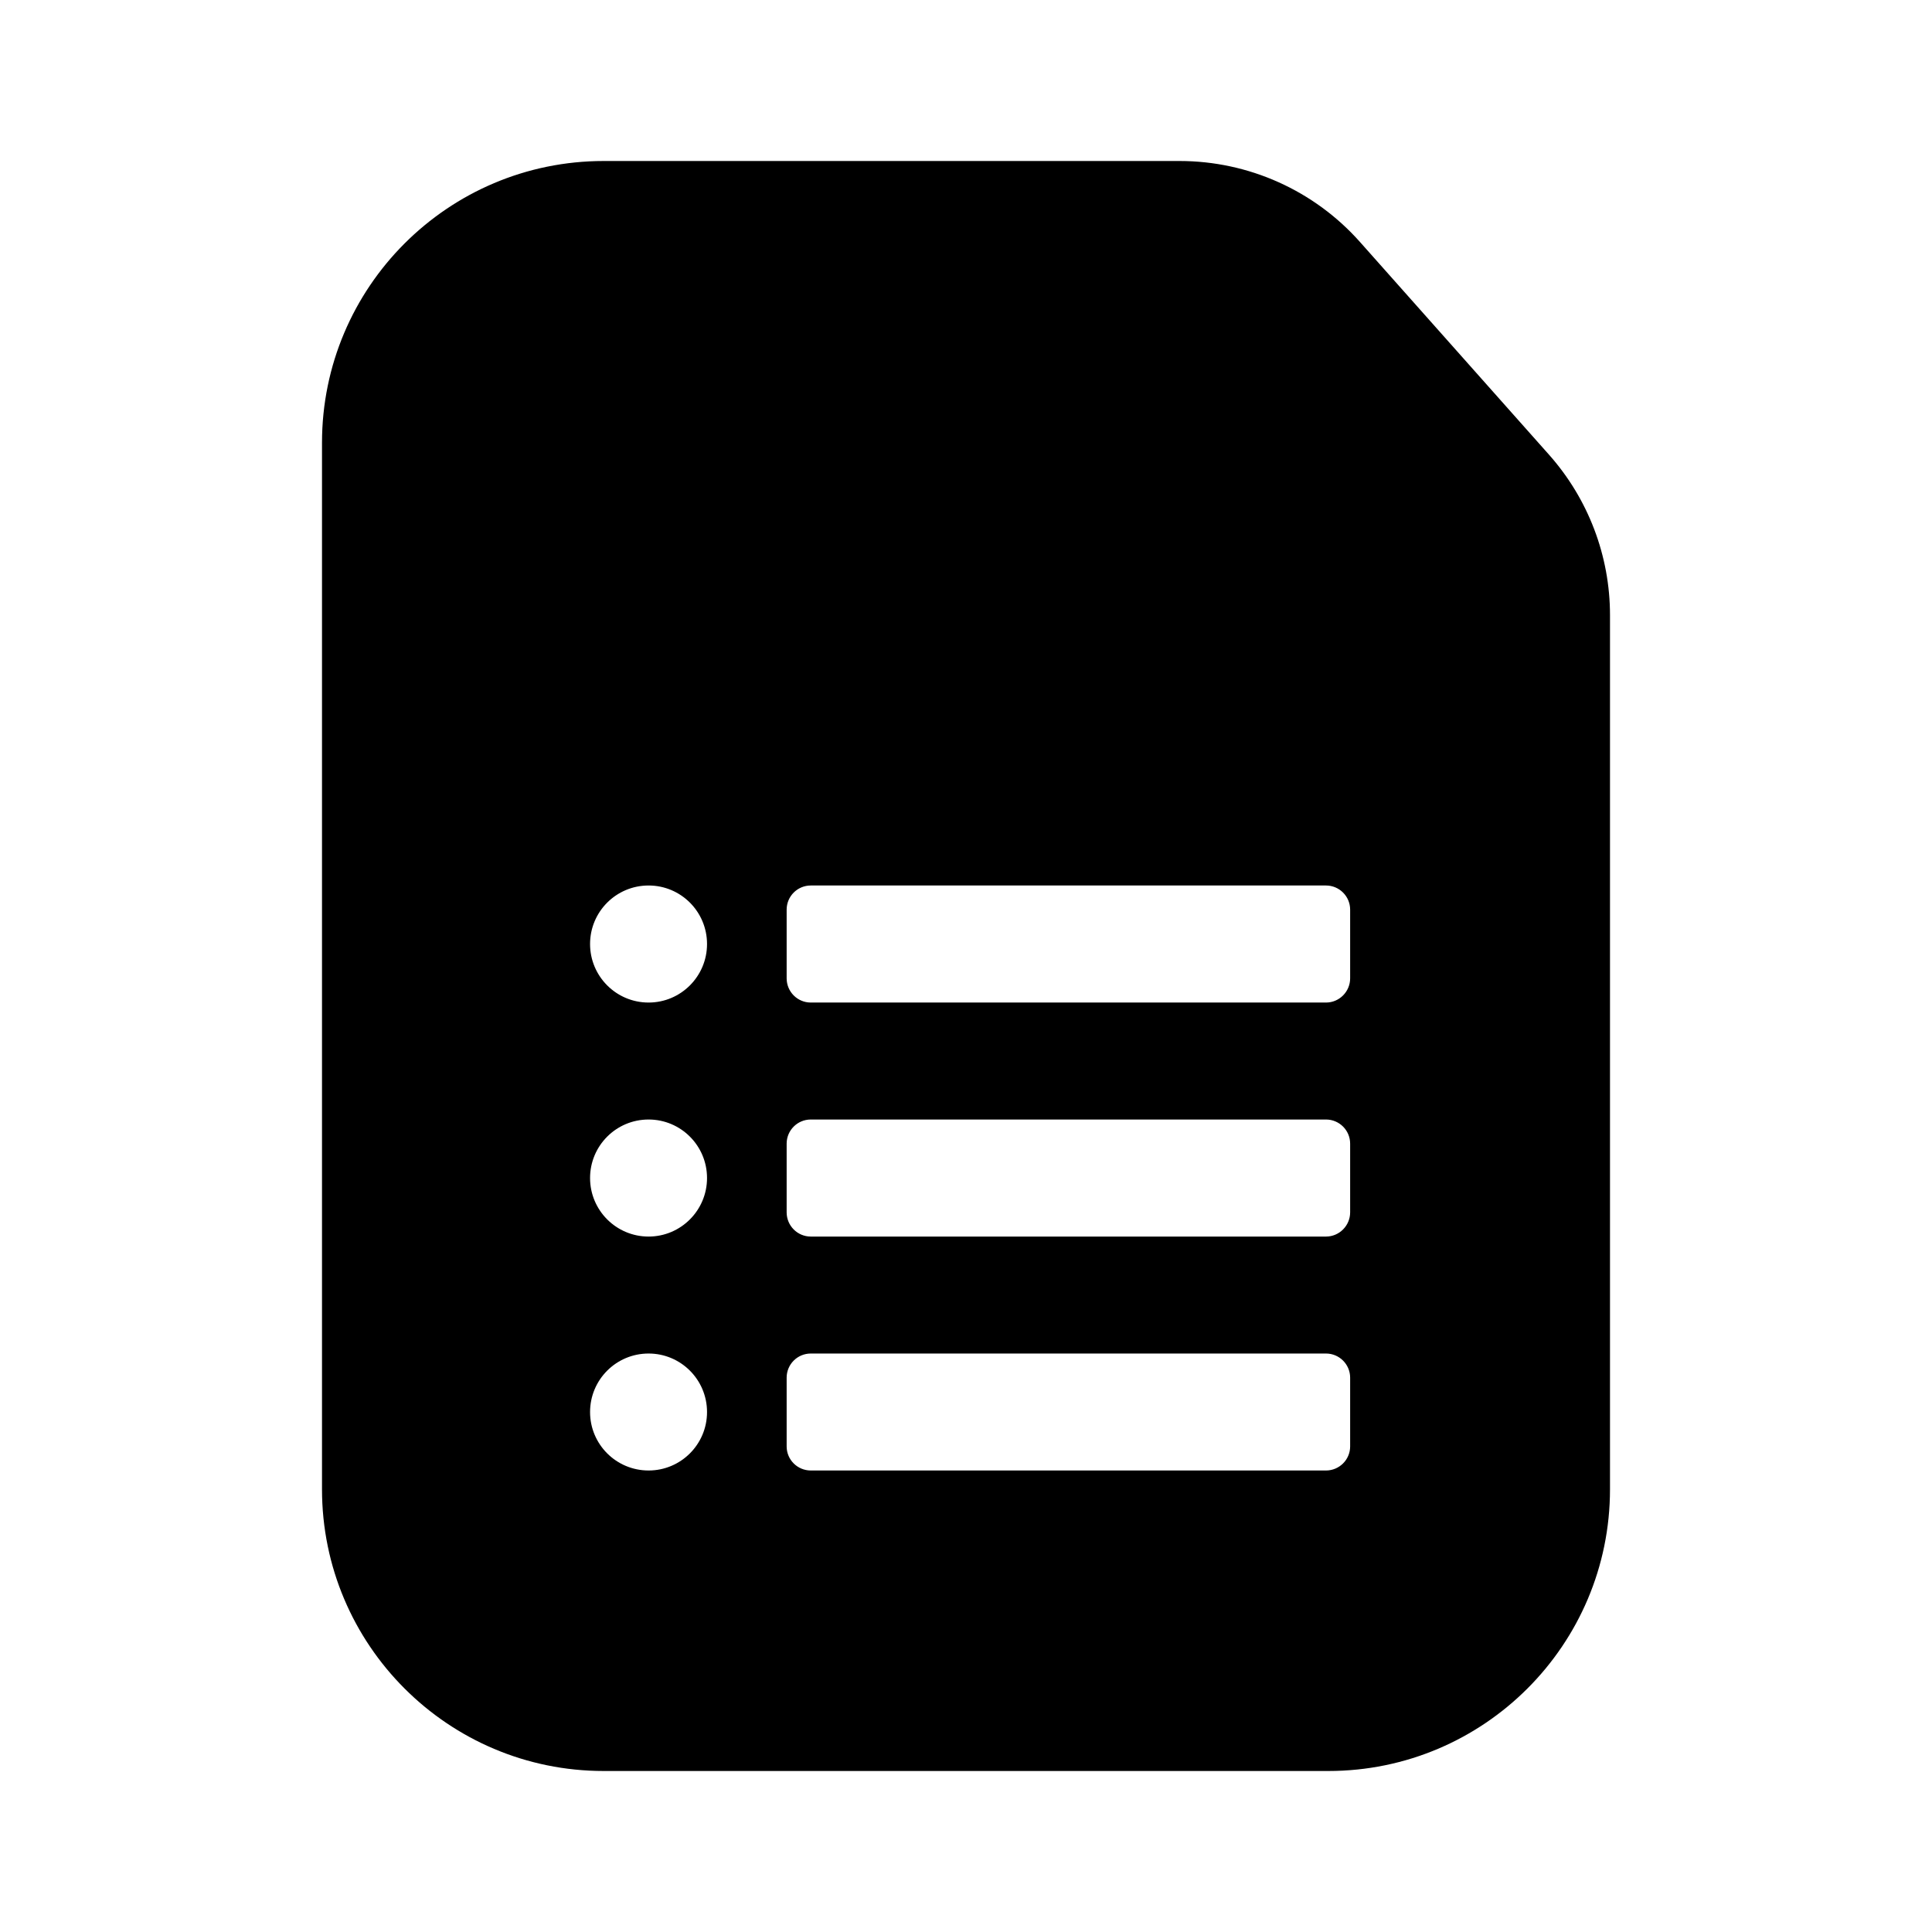 <svg width="24" height="24" viewBox="0 0 24 24" fill="none" xmlns="http://www.w3.org/2000/svg">
<path d="M16.5 22C18.433 22 20 20.433 20 18.5V11V7.641C20 6.906 19.73 6.197 19.242 5.648L16.895 3.007C16.326 2.366 15.51 2 14.653 2H12H7.5C5.567 2 4 3.567 4 5.5V18.5C4 20.433 5.567 22 7.5 22H16.5ZM10.404 12.454H10.072C9.906 12.454 9.772 12.319 9.772 12.153V11.3C9.772 11.134 9.906 11 10.072 11H10.404H16.14H16.472C16.637 11 16.772 11.134 16.772 11.3V12.153C16.772 12.319 16.637 12.454 16.472 12.454H16.14H10.404ZM8.057 11C8.458 11 8.783 11.325 8.783 11.727C8.783 12.128 8.458 12.454 8.057 12.454C7.655 12.454 7.33 12.128 7.33 11.727C7.33 11.325 7.655 11 8.057 11ZM10.404 15.361H10.072C9.906 15.361 9.772 15.226 9.772 15.06V14.207C9.772 14.041 9.906 13.907 10.072 13.907H10.404H16.14H16.472C16.637 13.907 16.772 14.041 16.772 14.207V15.06C16.772 15.226 16.637 15.361 16.472 15.361H16.14H10.404ZM8.057 13.907C8.458 13.907 8.783 14.232 8.783 14.634C8.783 15.035 8.458 15.361 8.057 15.361C7.655 15.361 7.33 15.035 7.33 14.634C7.33 14.232 7.655 13.907 8.057 13.907ZM10.404 18.267H10.072C9.906 18.267 9.772 18.133 9.772 17.968V17.114C9.772 16.948 9.906 16.814 10.072 16.814H10.404H16.14H16.472C16.637 16.814 16.772 16.948 16.772 17.114V17.968C16.772 18.133 16.637 18.267 16.472 18.267H16.14H10.404ZM8.057 16.814C8.458 16.814 8.783 17.139 8.783 17.541C8.783 17.942 8.458 18.267 8.057 18.267C7.655 18.267 7.33 17.942 7.33 17.541C7.33 17.139 7.655 16.814 8.057 16.814Z" fill="black"/>
</svg>
